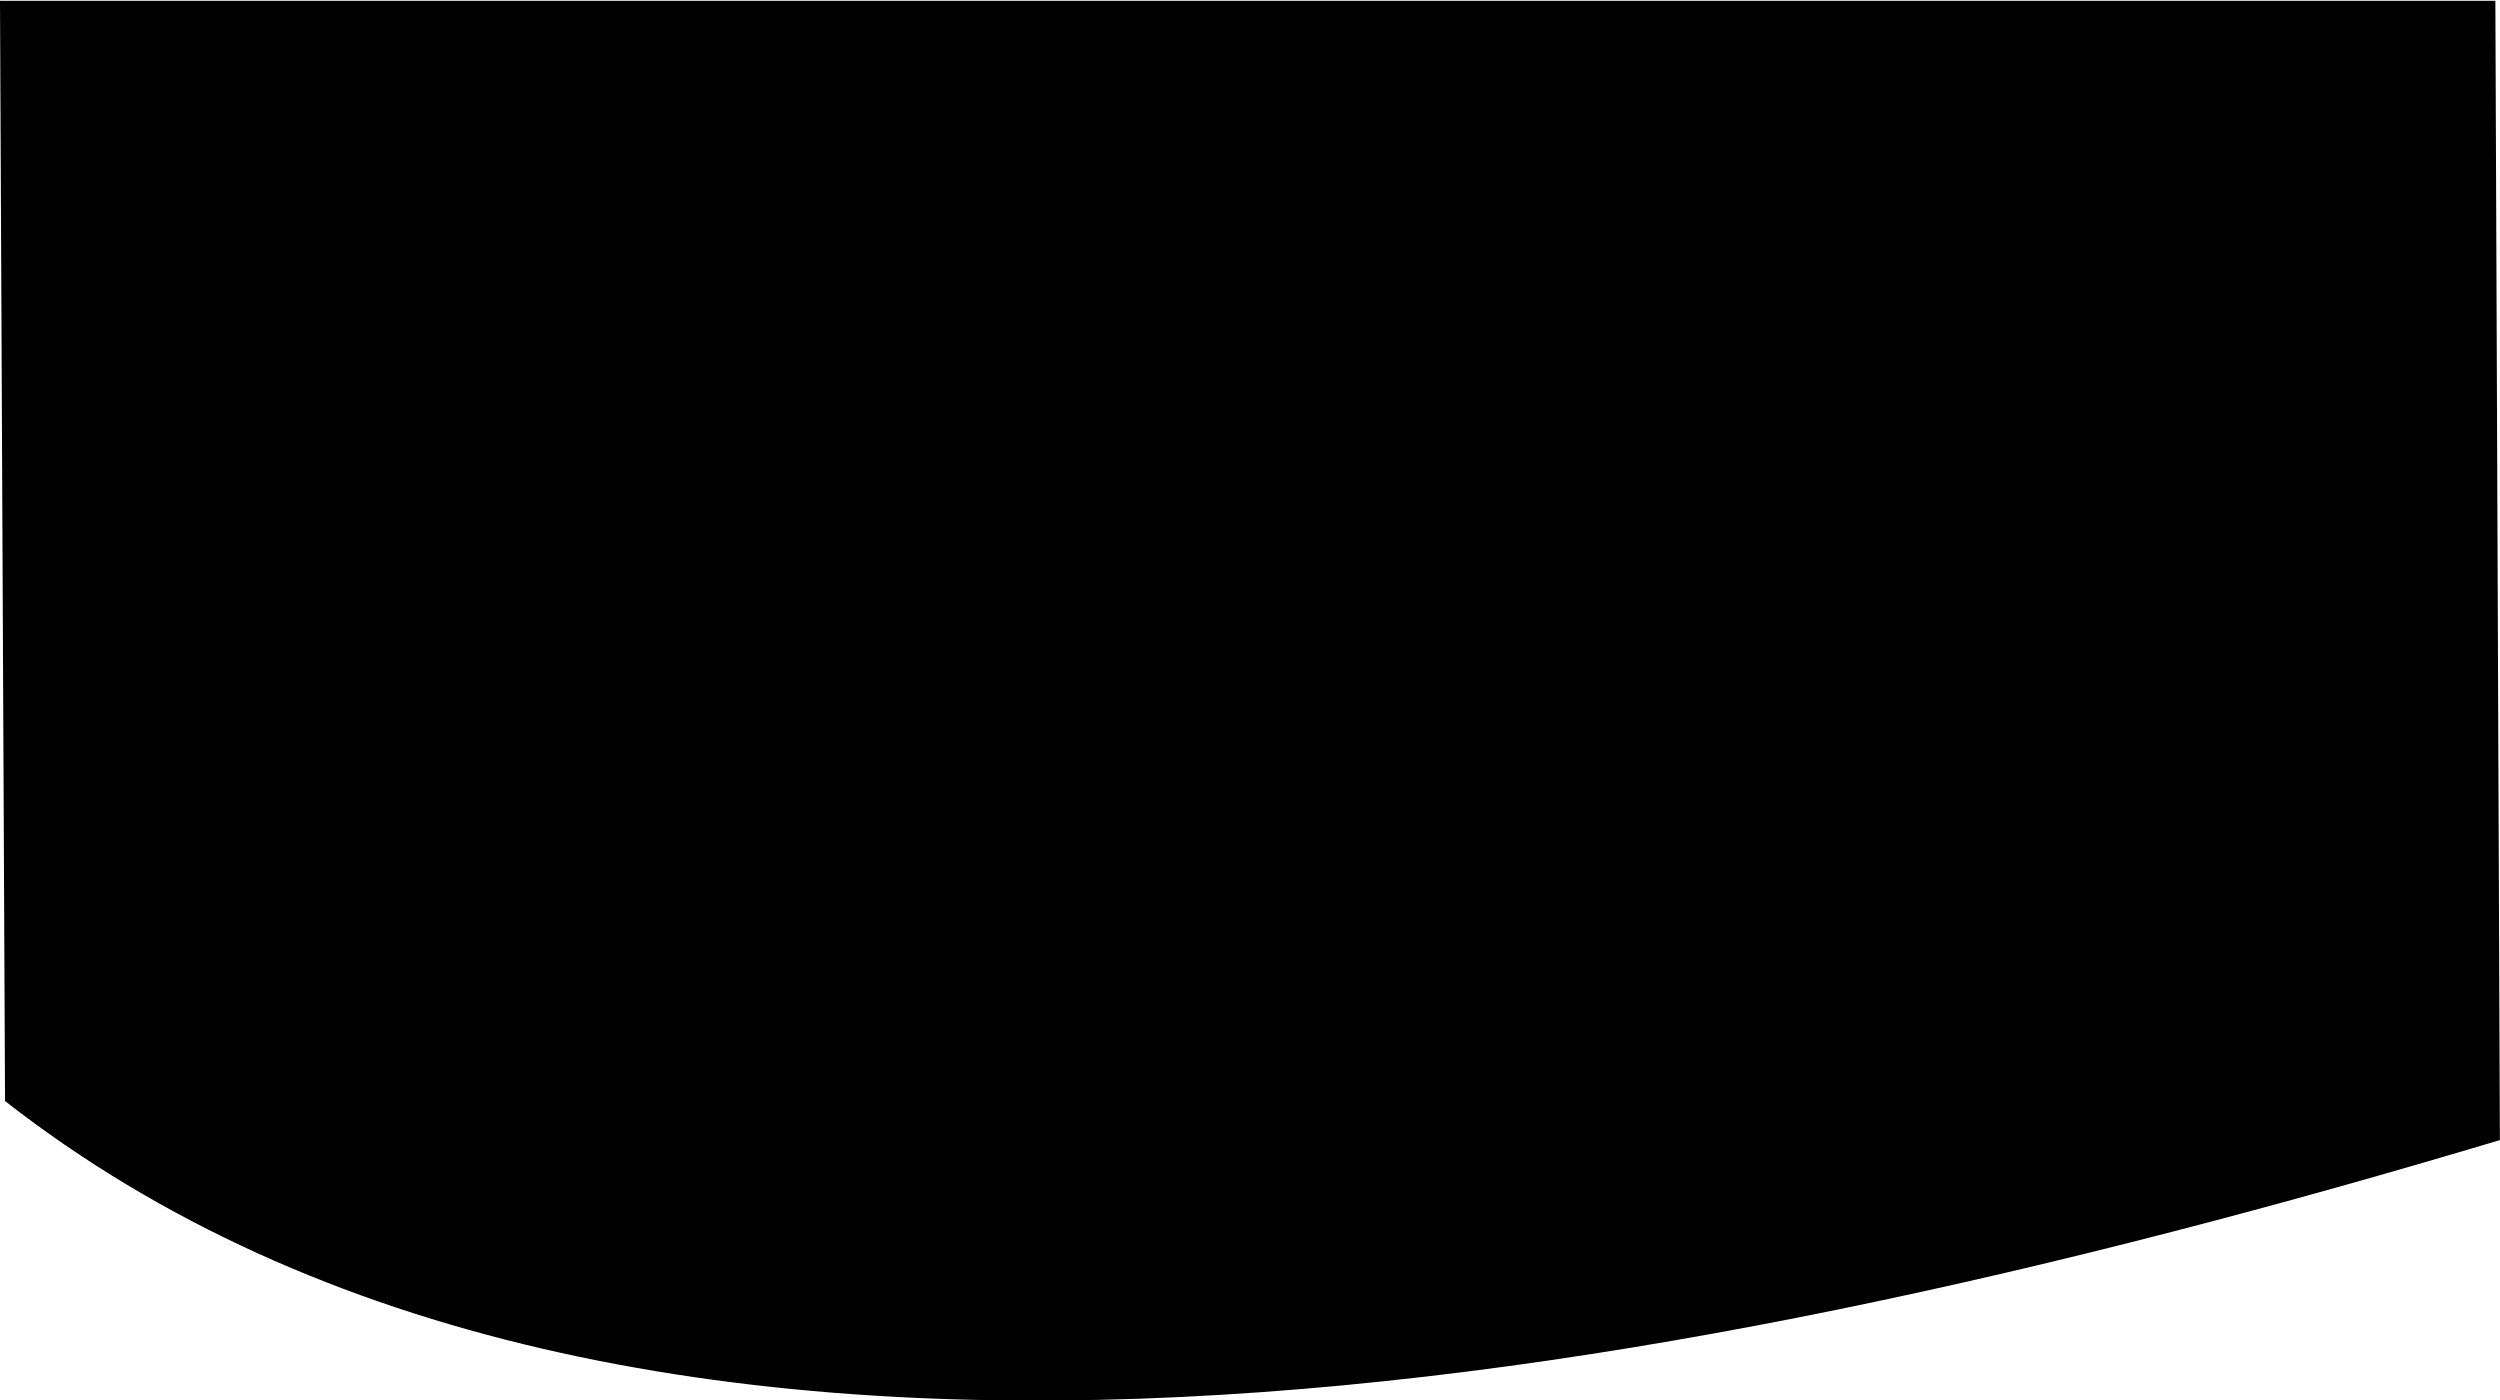 <?xml version="1.0" encoding="UTF-8" standalone="no"?>
<svg
   width="375"
   height="210"
   viewBox="0 0 375 210"
   fill="none"
   version="1.1"
   id="svg876"
   sodipodi:docname="hero-mask-mobile.svg"
   inkscape:version="1.1.2 (0a00cf5, 2022-02-04)"
   xmlns:inkscape="http://www.inkscape.org/namespaces/inkscape"
   xmlns:sodipodi="http://sodipodi.sourceforge.net/DTD/sodipodi-0.dtd"
   xmlns="http://www.w3.org/2000/svg"
   xmlns:svg="http://www.w3.org/2000/svg">
  <defs
     id="defs880" />
  <sodipodi:namedview
     id="namedview878"
     pagecolor="#ffffff"
     bordercolor="#666666"
     borderopacity="1.0"
     inkscape:pageshadow="2"
     inkscape:pageopacity="0.0"
     inkscape:pagecheckerboard="true"
     showgrid="false"
     inkscape:zoom="1.181552"
     inkscape:cx="164.19083"
     inkscape:cy="108.75527"
     inkscape:window-width="1920"
     inkscape:window-height="1015"
     inkscape:window-x="0"
     inkscape:window-y="0"
     inkscape:window-maximized="1"
     inkscape:current-layer="g1264" />
  <mask
     id="mask0"
     mask-type="alpha"
     maskUnits="userSpaceOnUse"
     x="0"
     y="0"
     width="741"
     height="683">
    <path
       d="M 49.954,683 C -80.305,438.388 59.463,167.94 292.708,0 H 740 v 683 z"
       fill="#000000"
       id="path869" />
  </mask>
  <g
     style="fill:none"
     id="g1264"
     transform="matrix(0,-0.913,1.083,0,3.094,677.082)">
    <path
       d="M 554.294,343.388 C 533.044,283.552 515.483,220.021 512.091,160.846 508.519,98.553 520.65,41.086 560.707,-2.16 L 741.468,-2.857 V 342.762 Z"
       fill="#000000"
       id="path1252"
       style="stroke-width:0.41"
       sodipodi:nodetypes="cscccc" />
  </g>
</svg>

